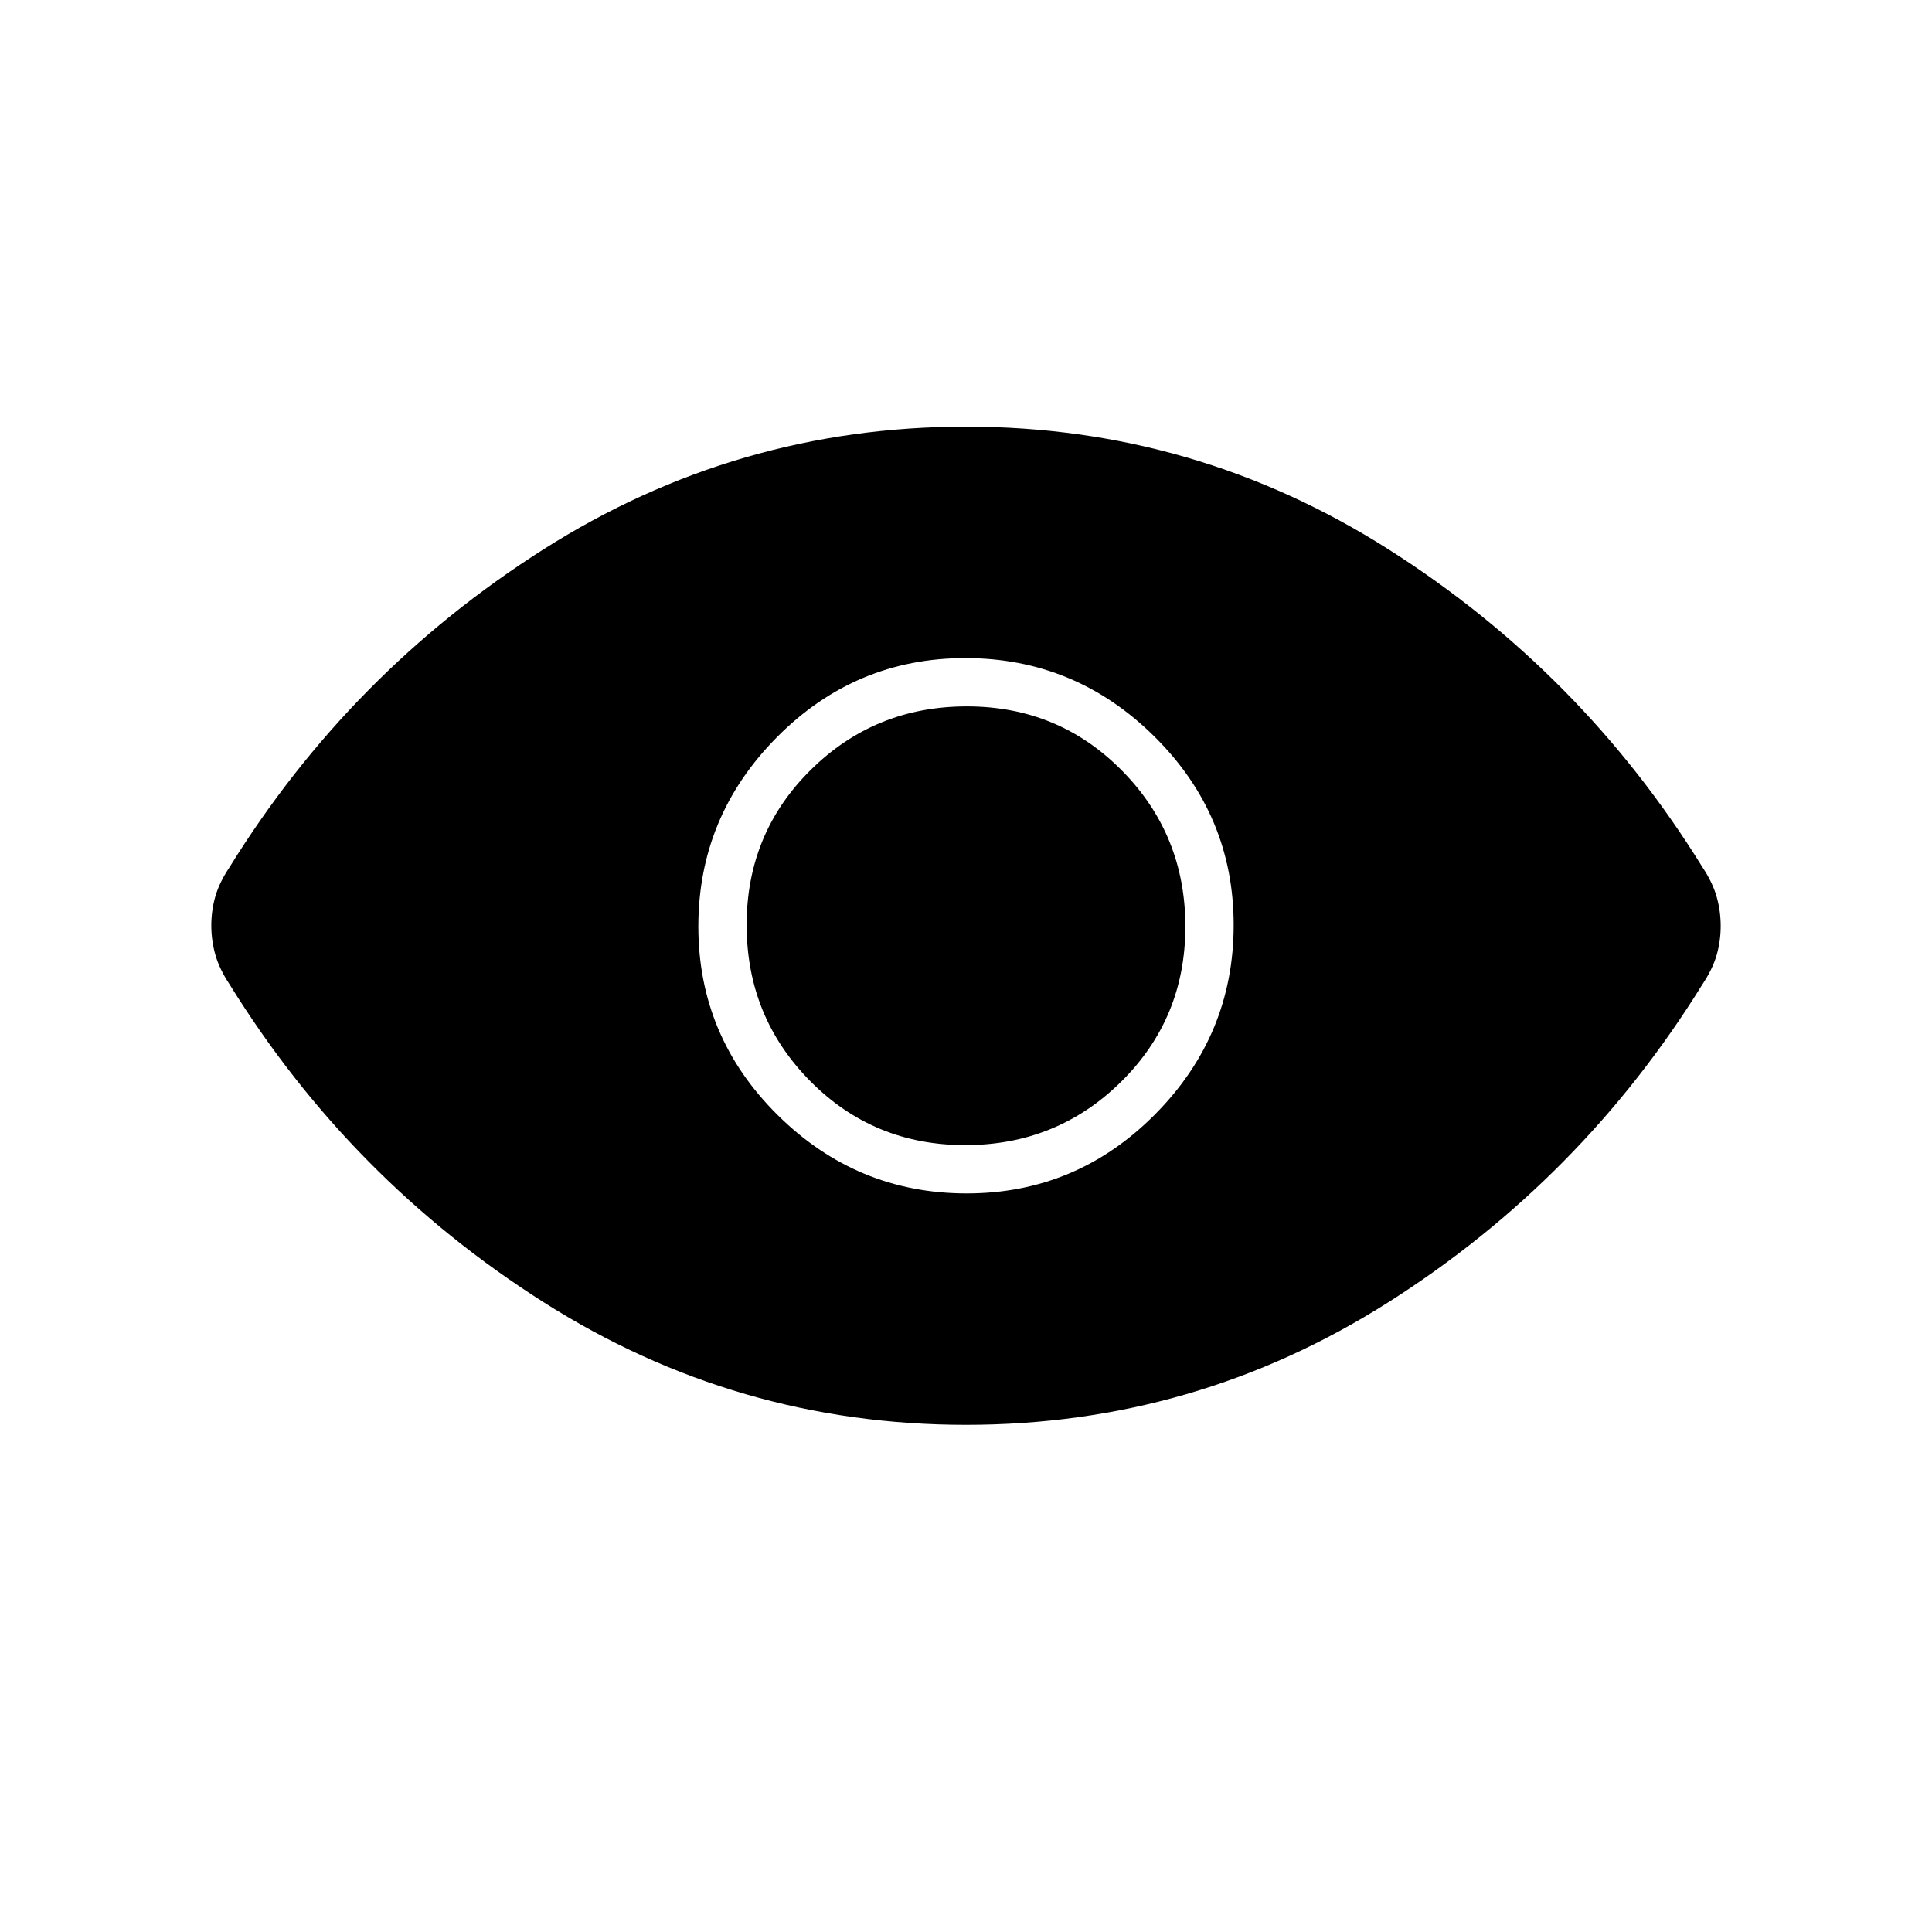 <svg xmlns="http://www.w3.org/2000/svg" width="48" height="48" viewBox="0 -960 960 960"><path d="M480.353-367Q535-367 574-406.353q39-39.353 39-94T573.647-594q-39.353-39-94-39T386-593.647q-39 39.353-39 94T386.353-406q39.353 39 94 39Zm-.765-24Q434-391 402.5-422.912q-31.5-31.912-31.5-77.5t31.912-77.088q31.912-31.5 77.5-31.5t77.088 31.912q31.5 31.912 31.5 77.5T557.088-422.5q-31.912 31.5-77.5 31.5ZM480-252q-114 0-210-61T114-471q-5-7.546-7-14.618t-2-14.517q0-7.444 2-14.408 2-6.965 7-14.457 60-97 156-158t210-61q114 0 210 61t156 158q5 7.546 7 14.618t2 14.517q0 7.444-2 14.408-2 6.965-7 14.457-60 97-156 158t-210 61Z"/></svg>